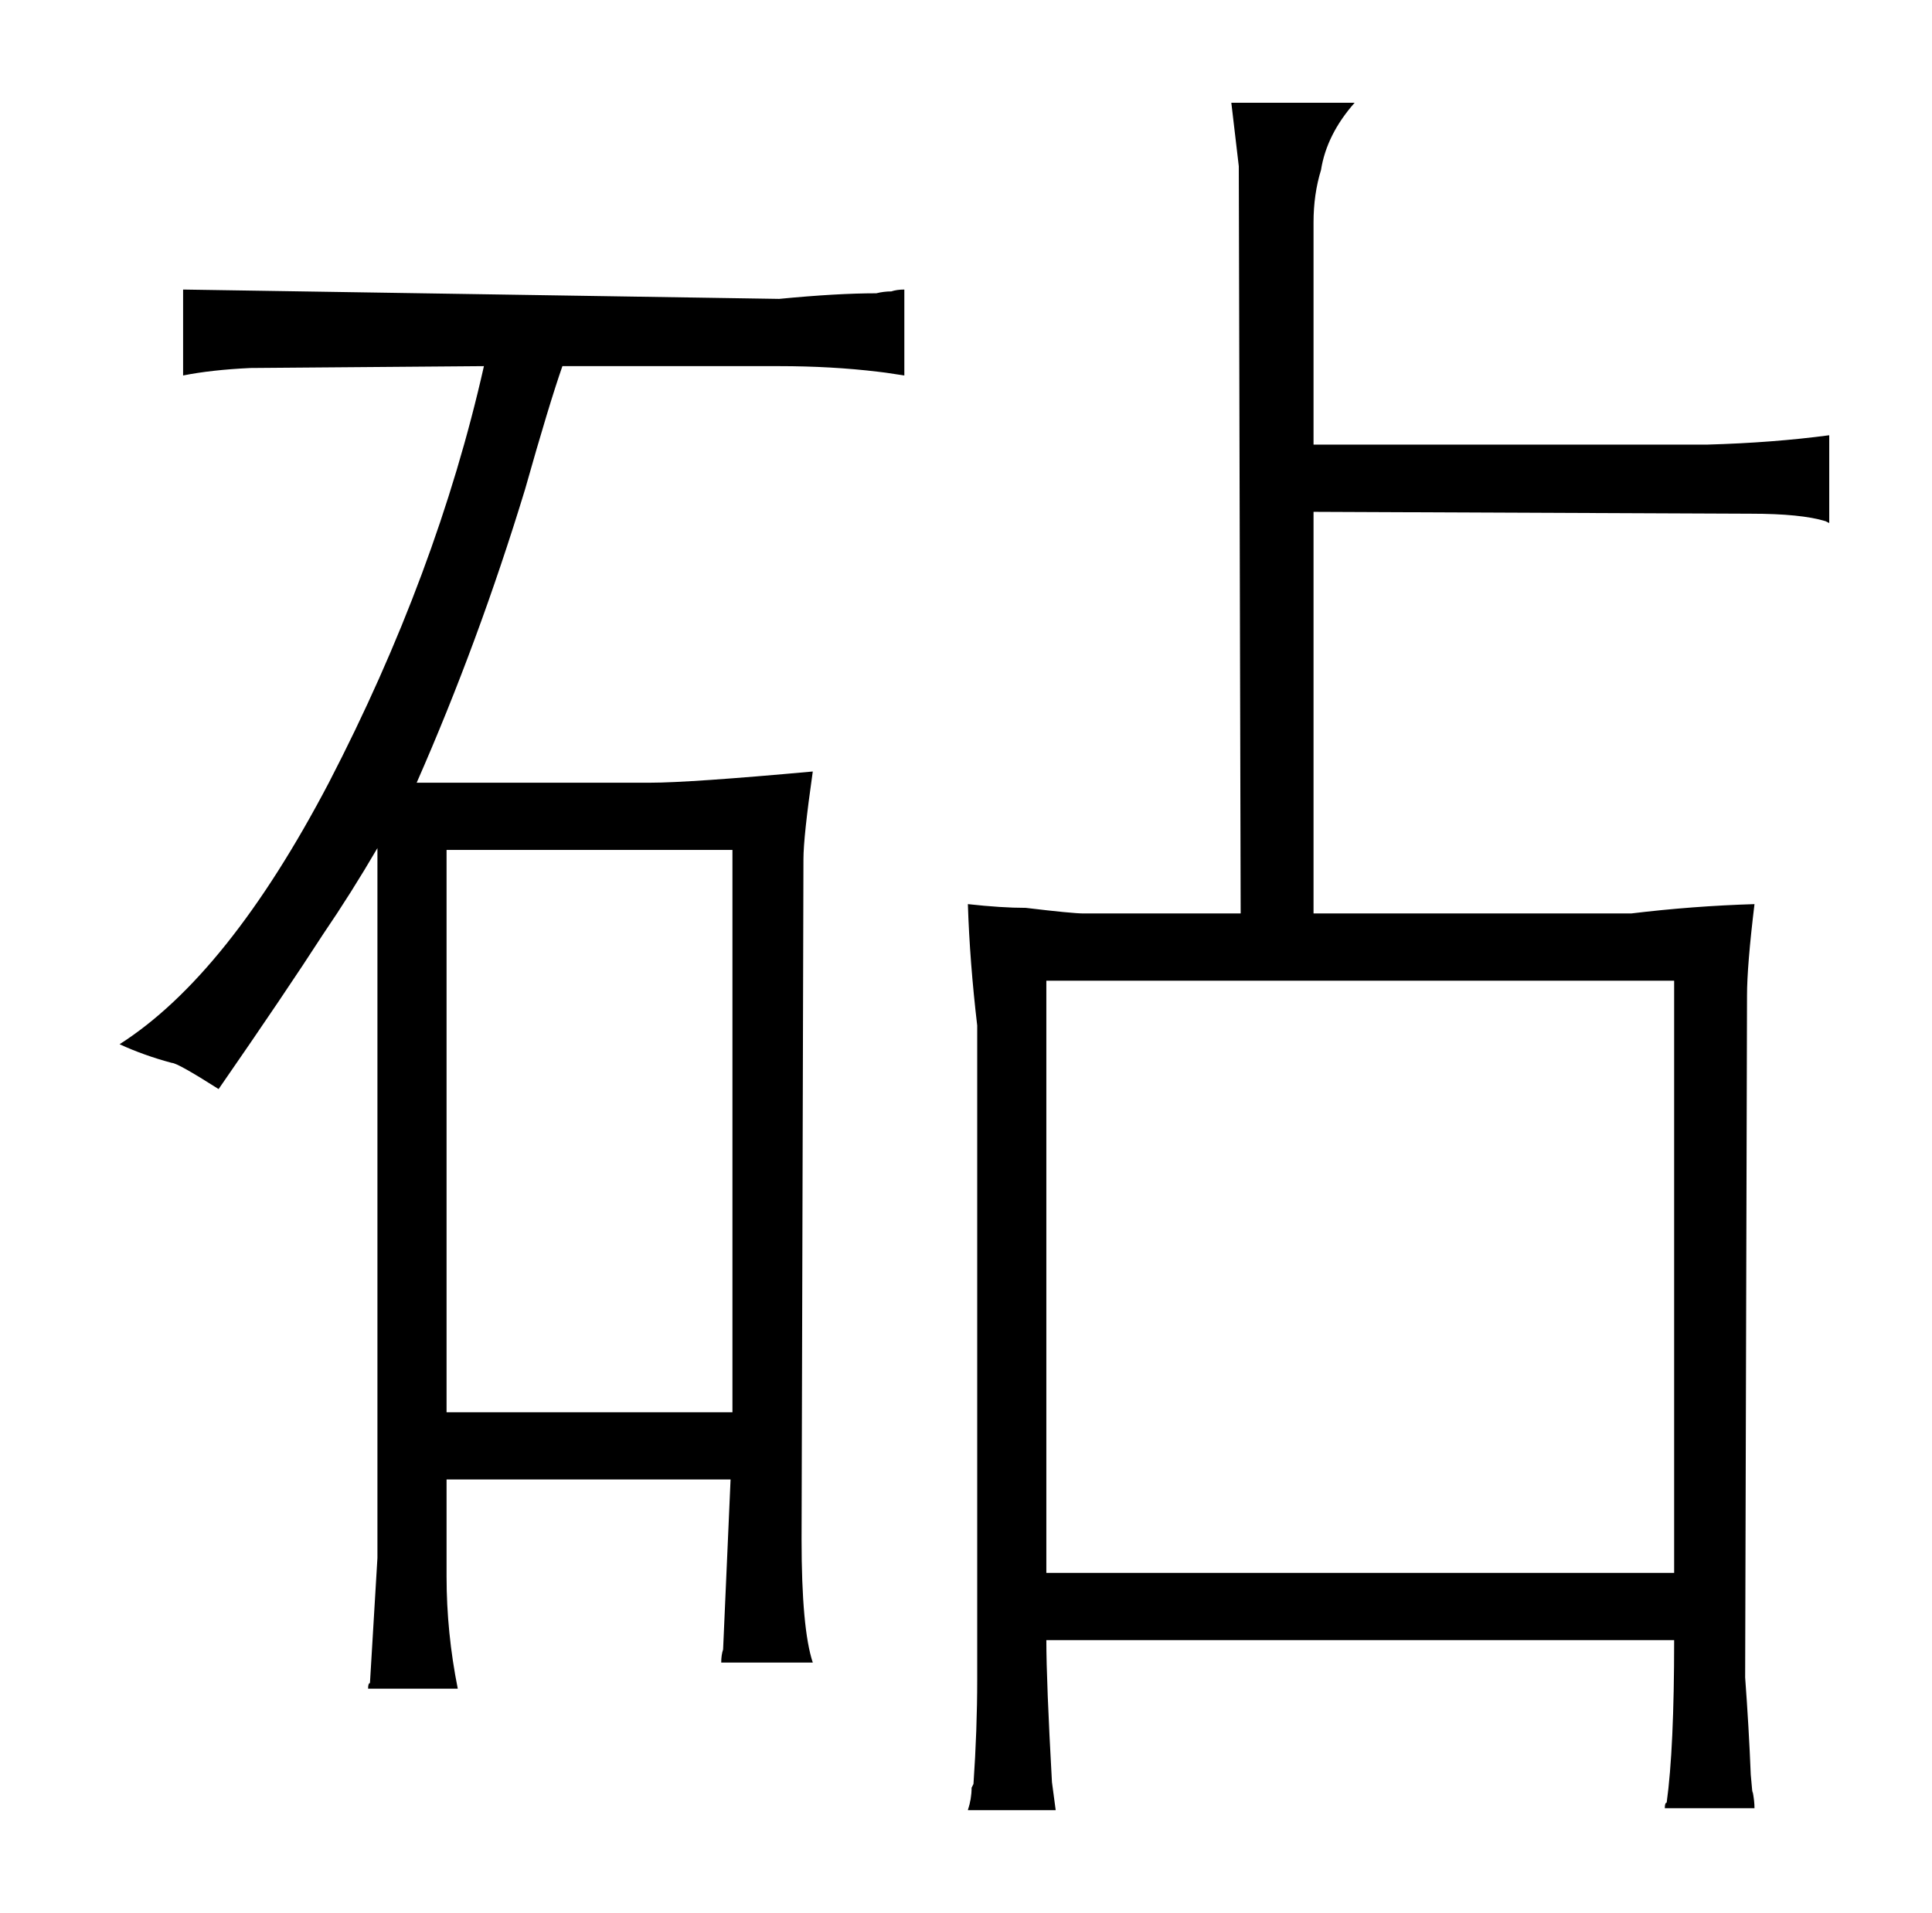 <?xml version="1.0" standalone="no"?>
<!DOCTYPE svg PUBLIC "-//W3C//DTD SVG 1.1//EN" "http://www.w3.org/Graphics/SVG/1.1/DTD/svg11.dtd" >
<svg xmlns="http://www.w3.org/2000/svg" xmlns:xlink="http://www.w3.org/1999/xlink" version="1.1" viewBox="-10 0 1034 1024">
  <g transform="matrix(1 0 0 -1 0 820)">
   <path fill="currentColor"
d="M192 -14l-4 -67q-1 0 -1 -3h48q-6 30 -6 60v52h152l-4 -91q-1 -3 -1 -7h49q-6 18 -6 66l1 364q0 12 5 47q-66 -6 -87 -6h-125q33 75 58 157q13 46 20 66h116q28 0 53 -3q1 0 14 -2v46q-4 0 -7 -1q-4 0 -8 -1q-21 0 -52 -3l-319 5v-46q15 3 36 4l125 1q-25 -111 -83 -223
q-54 -103 -112 -140q13 -6 28 -10q3 0 25 -14q36 52 56 83q15 22 29 46v-380zM229 64v301h153v-301h-153zM513 -79q0 -27 -2 -56l-1 -2q0 -6 -2 -12h47l-2 15q-3 54 -3 76h336q0 -58 -4 -87q-1 0 -1 -3h48q0 4 -1 9q0 -3 -1 9q-1 25 -3 52l1 365q0 16 4 49q-33 -1 -66 -5
h-170v215l234 -1q27 0 40 -4l2 -1v47q-30 -4 -65 -5h-211v119q0 15 4 28q3 19 18 36h-66l4 -34l1 -400h-84q-6 0 -31 3q-13 0 -31 2q1 -31 5 -65v-350zM550 -22v317h336v-317h-336z" />
  </g>

</svg>
